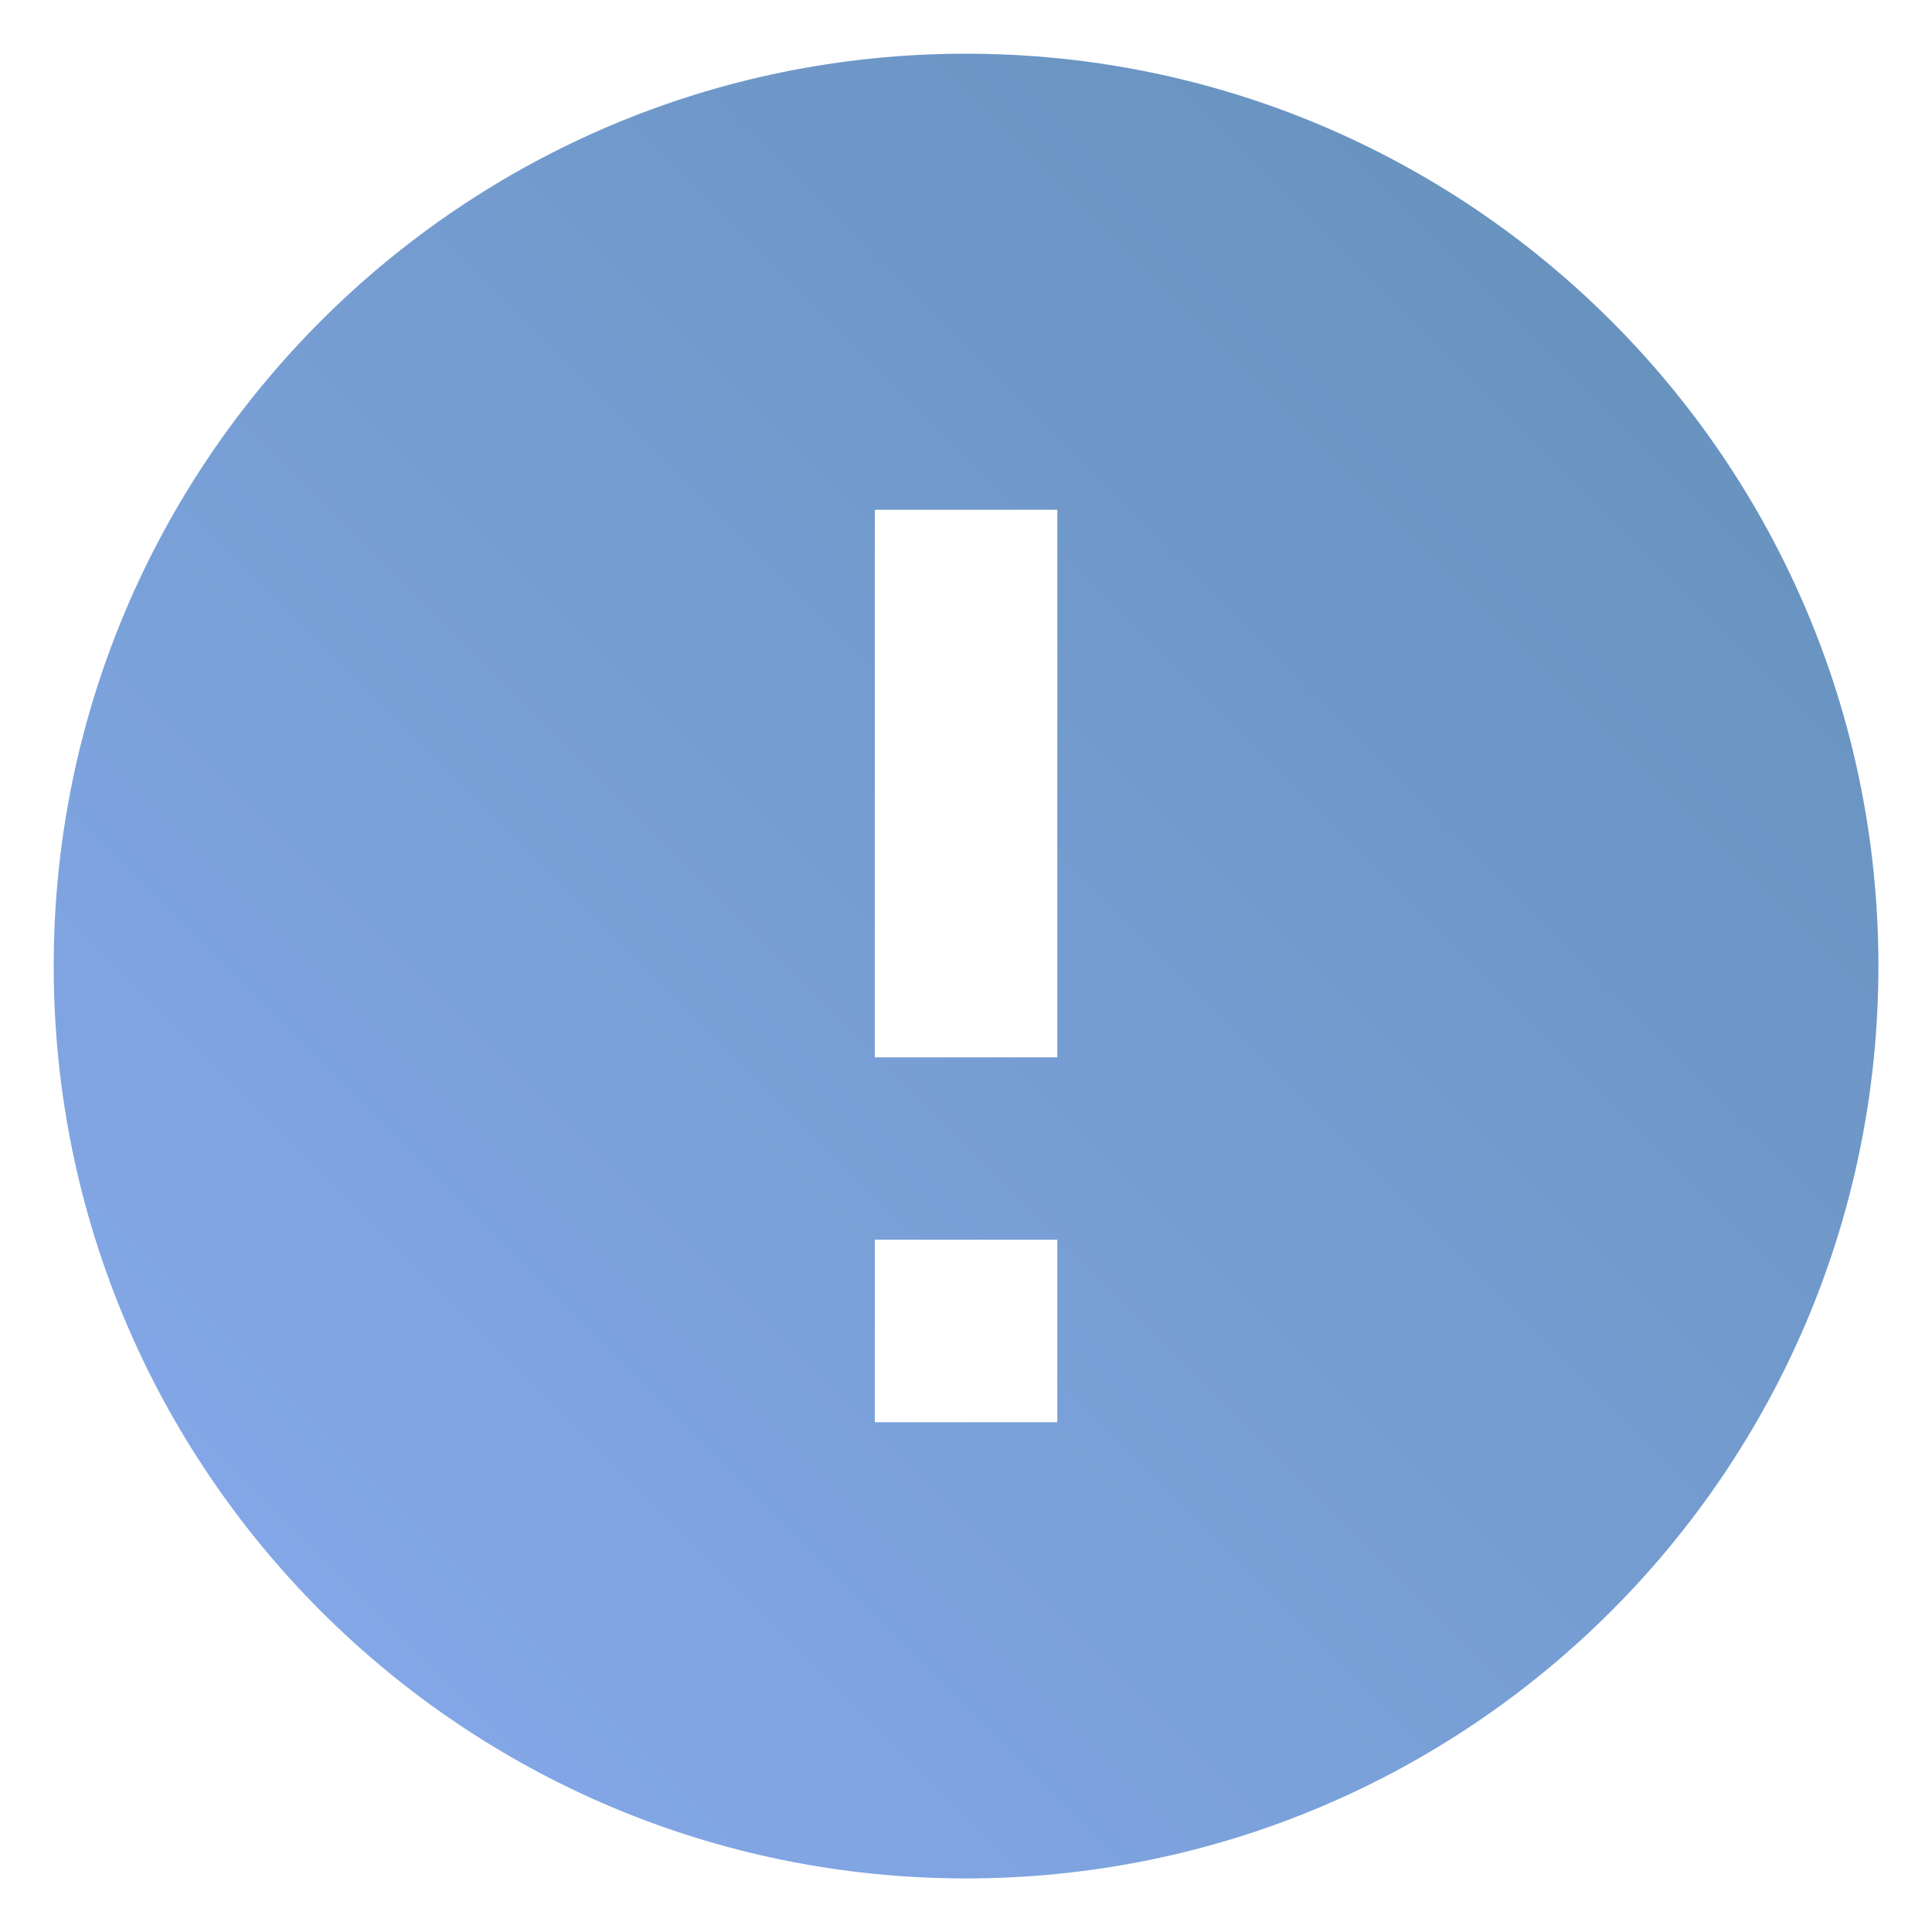 <svg width="15" height="15" viewBox="0 0 15 15" fill="none" xmlns="http://www.w3.org/2000/svg">
<path d="M7.5 0.417C3.588 0.417 0.417 3.588 0.417 7.5C0.417 11.412 3.588 14.584 7.5 14.584C11.412 14.584 14.584 11.412 14.584 7.5C14.584 3.588 11.412 0.417 7.5 0.417ZM6.792 8.209V3.958H8.209V8.209H6.792ZM6.792 11.042V9.625H8.209V11.042H6.792Z" fill="url(#paint0_linear_8174_7073)" fill-opacity="0.64"/>
<defs>
<linearGradient id="paint0_linear_8174_7073" x1="-5.923" y1="7.427" x2="7.573" y2="-6.068" gradientUnits="userSpaceOnUse">
<stop stop-color="#447AE2"/>
<stop offset="1" stop-color="#0C5190"/>
</linearGradient>
</defs>
</svg>
